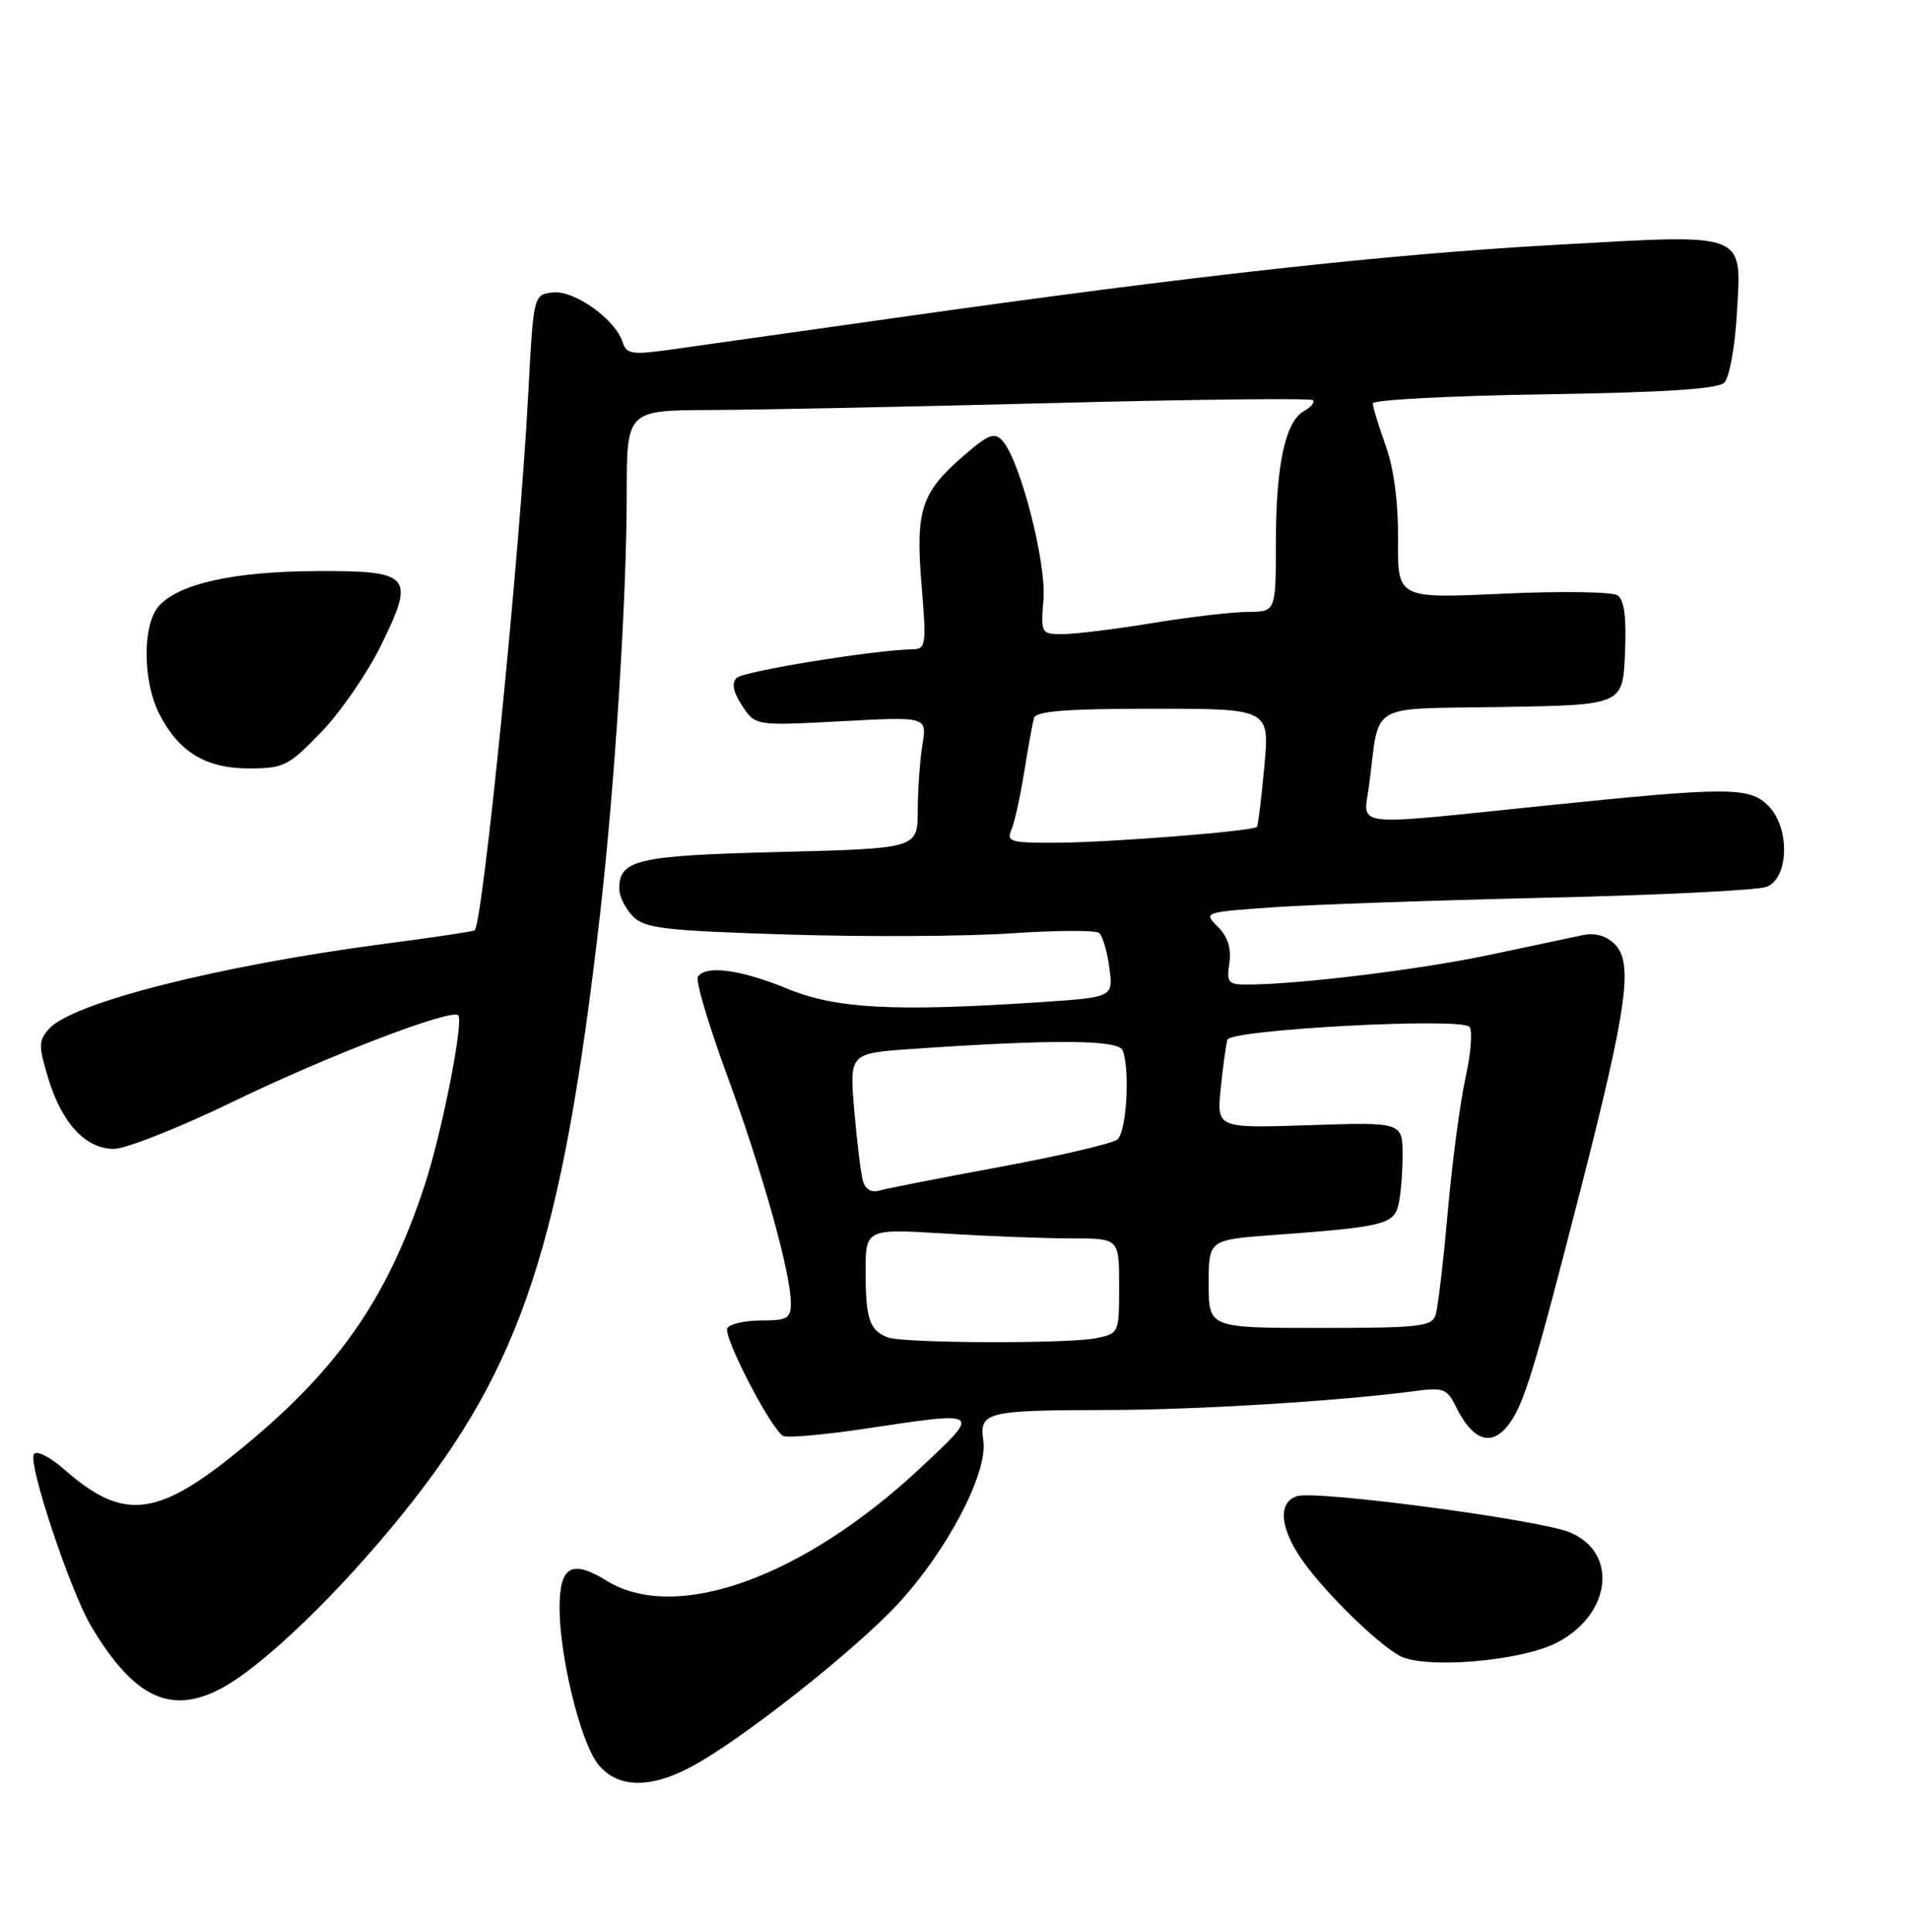 <?xml version="1.0" encoding="UTF-8" standalone="no"?>
<!DOCTYPE svg PUBLIC "-//W3C//DTD SVG 1.1//EN" "http://www.w3.org/Graphics/SVG/1.1/DTD/svg11.dtd" >
<svg xmlns="http://www.w3.org/2000/svg" xmlns:xlink="http://www.w3.org/1999/xlink" version="1.1" viewBox="0 0 256 259">
 <g >
 <path fill="currentColor"
d=" M 92.51 236.90 C 99.10 233.44 114.47 221.34 120.35 214.99 C 126.97 207.84 132.43 197.40 131.80 193.11 C 131.24 189.25 132.12 189.03 148.50 189.00 C 160.48 188.98 179.59 187.80 189.67 186.46 C 193.47 185.95 193.96 186.15 195.17 188.61 C 197.32 192.99 199.77 193.93 202.00 191.21 C 204.18 188.56 205.49 184.32 212.09 158.50 C 218.09 135.01 218.91 129.05 216.45 126.59 C 215.27 125.41 213.80 125.00 212.09 125.36 C 210.66 125.66 205.08 126.84 199.67 127.99 C 190.49 129.93 174.44 131.92 167.42 131.97 C 164.59 132.00 164.38 131.77 164.77 129.10 C 165.06 127.13 164.57 125.57 163.24 124.24 C 161.29 122.29 161.34 122.28 170.39 121.63 C 175.40 121.27 191.88 120.69 207.00 120.34 C 222.12 120.00 235.51 119.34 236.75 118.88 C 239.79 117.76 239.95 110.95 237.00 108.00 C 234.46 105.46 231.68 105.46 207.00 108.00 C 180.55 110.72 182.75 110.98 183.50 105.25 C 184.99 93.94 183.04 95.08 201.32 94.77 C 217.50 94.50 217.50 94.50 217.80 87.59 C 218.01 82.76 217.71 80.42 216.80 79.80 C 216.08 79.32 209.16 79.22 201.41 79.58 C 187.32 80.23 187.32 80.23 187.38 72.36 C 187.42 67.31 186.82 62.79 185.72 59.72 C 184.77 57.08 184.00 54.54 184.00 54.07 C 184.00 53.60 194.33 53.05 206.95 52.86 C 223.19 52.60 230.26 52.15 231.11 51.29 C 231.78 50.62 232.53 46.56 232.78 42.26 C 233.43 30.96 234.48 31.37 208.67 32.81 C 185.89 34.08 160.17 36.92 120.50 42.54 C 106.75 44.48 92.92 46.44 89.77 46.88 C 84.72 47.58 83.96 47.46 83.46 45.88 C 82.49 42.81 76.97 38.87 74.11 39.20 C 71.50 39.50 71.50 39.50 70.79 53.00 C 69.68 74.14 64.74 123.60 63.62 124.71 C 63.48 124.85 58.02 125.67 51.47 126.52 C 29.42 129.42 9.77 134.39 6.61 137.87 C 5.16 139.48 5.14 140.16 6.44 144.45 C 8.27 150.55 11.46 154.00 15.27 154.00 C 16.87 154.00 24.11 151.13 31.34 147.62 C 43.87 141.54 60.50 135.16 61.42 136.09 C 62.18 136.85 59.25 151.74 56.96 158.74 C 51.87 174.31 45.07 183.95 31.42 194.93 C 20.92 203.38 16.40 203.80 8.69 197.03 C 6.66 195.25 4.89 194.36 4.54 194.94 C 3.74 196.23 9.44 213.31 12.21 217.97 C 17.96 227.62 22.91 229.95 29.78 226.25 C 35.35 223.24 45.52 213.43 54.11 202.75 C 69.97 183.03 75.39 166.51 80.43 122.50 C 82.41 105.18 84.00 80.15 84.00 66.27 C 84.00 55.00 84.00 55.00 95.25 54.96 C 101.44 54.94 122.02 54.52 140.98 54.03 C 159.95 53.53 175.69 53.36 175.97 53.64 C 176.25 53.92 175.72 54.58 174.78 55.10 C 172.26 56.51 171.01 62.35 171.01 72.75 C 171.00 82.00 171.00 82.00 167.25 82.02 C 165.19 82.03 159.45 82.70 154.50 83.51 C 149.55 84.33 144.15 84.99 142.49 85.00 C 139.52 85.00 139.49 84.94 139.86 80.31 C 140.25 75.36 136.72 61.69 134.37 59.09 C 133.30 57.89 132.50 58.19 129.16 61.09 C 123.45 66.03 122.69 68.37 123.52 78.44 C 124.18 86.38 124.10 87.00 122.37 87.03 C 117.19 87.12 99.63 89.97 98.73 90.87 C 98.03 91.57 98.26 92.74 99.47 94.60 C 101.24 97.29 101.24 97.29 112.75 96.68 C 124.25 96.06 124.25 96.06 123.64 99.78 C 123.30 101.83 123.02 105.80 123.01 108.62 C 123.00 113.73 123.00 113.73 104.56 114.20 C 85.38 114.68 83.00 115.22 83.00 119.12 C 83.00 120.16 83.83 121.83 84.84 122.84 C 86.45 124.45 89.05 124.75 105.59 125.27 C 115.99 125.60 129.45 125.52 135.50 125.11 C 141.55 124.70 146.87 124.67 147.33 125.06 C 147.78 125.44 148.40 127.54 148.69 129.72 C 149.22 133.68 149.22 133.68 139.36 134.34 C 119.78 135.63 112.05 135.22 105.50 132.52 C 99.26 129.95 94.54 129.33 93.54 130.94 C 93.21 131.46 94.98 137.42 97.47 144.19 C 102.19 157.06 106.00 170.67 106.00 174.66 C 106.00 176.72 105.52 177.00 102.06 177.00 C 99.89 177.00 97.83 177.46 97.49 178.02 C 96.85 179.04 103.25 191.42 104.95 192.47 C 105.44 192.77 110.38 192.34 115.92 191.51 C 131.69 189.14 131.59 189.07 123.33 196.80 C 107.65 211.46 90.57 217.60 81.34 211.90 C 76.62 208.99 75.00 209.91 75.00 215.52 C 75.00 222.09 77.80 233.47 80.14 236.45 C 82.66 239.65 87.00 239.81 92.51 236.90 Z  M 208.66 220.19 C 215.95 216.44 216.95 208.13 210.43 205.41 C 206.35 203.70 176.42 199.73 173.84 200.55 C 171.14 201.41 171.57 205.11 174.88 209.60 C 178.07 213.92 184.42 220.11 187.50 221.90 C 190.71 223.77 203.75 222.72 208.66 220.19 Z  M 43.05 98.14 C 45.63 95.47 49.23 90.25 51.05 86.54 C 55.69 77.13 55.12 76.49 42.38 76.55 C 31.36 76.60 24.00 78.23 21.30 81.22 C 19.06 83.70 19.10 91.35 21.38 95.76 C 23.99 100.81 27.60 103.00 33.32 103.00 C 38.05 103.00 38.66 102.69 43.05 98.14 Z  M 119.00 179.27 C 116.56 178.34 116.03 176.82 116.02 170.60 C 116.00 164.70 116.00 164.70 126.66 165.35 C 132.52 165.71 140.17 166.00 143.66 166.00 C 150.00 166.00 150.00 166.00 150.00 172.38 C 150.00 178.72 149.98 178.75 146.88 179.38 C 143.04 180.14 121.07 180.06 119.00 179.27 Z  M 162.00 172.09 C 162.00 166.18 162.00 166.18 170.75 165.54 C 185.09 164.50 186.73 164.12 187.39 161.68 C 187.71 160.48 187.98 157.45 187.99 154.95 C 188.00 150.41 188.00 150.41 175.53 150.82 C 163.07 151.24 163.07 151.24 163.62 145.87 C 163.92 142.92 164.32 139.99 164.51 139.37 C 164.91 138.00 195.79 136.35 196.96 137.64 C 197.39 138.11 197.15 141.20 196.42 144.50 C 195.69 147.80 194.62 155.90 194.04 162.49 C 193.46 169.09 192.73 175.28 192.42 176.24 C 191.92 177.82 190.29 178.00 176.93 178.00 C 162.00 178.00 162.00 178.00 162.00 172.09 Z  M 115.66 158.29 C 115.38 157.31 114.86 153.06 114.50 148.85 C 113.85 141.19 113.85 141.19 122.17 140.61 C 141.08 139.30 149.92 139.35 150.47 140.79 C 151.49 143.44 150.99 151.76 149.75 152.75 C 149.06 153.29 141.97 154.95 134.00 156.42 C 126.03 157.90 118.75 159.32 117.83 159.59 C 116.80 159.90 115.97 159.40 115.66 158.29 Z  M 135.55 111.25 C 135.97 110.29 136.75 106.80 137.27 103.50 C 137.80 100.20 138.39 96.94 138.59 96.25 C 138.85 95.32 142.91 95.00 154.55 95.00 C 170.17 95.00 170.17 95.00 169.46 102.75 C 169.07 107.01 168.62 110.65 168.46 110.84 C 167.95 111.41 148.85 112.93 141.64 112.96 C 135.48 113.00 134.86 112.82 135.55 111.25 Z "/>
</g>
</svg>
